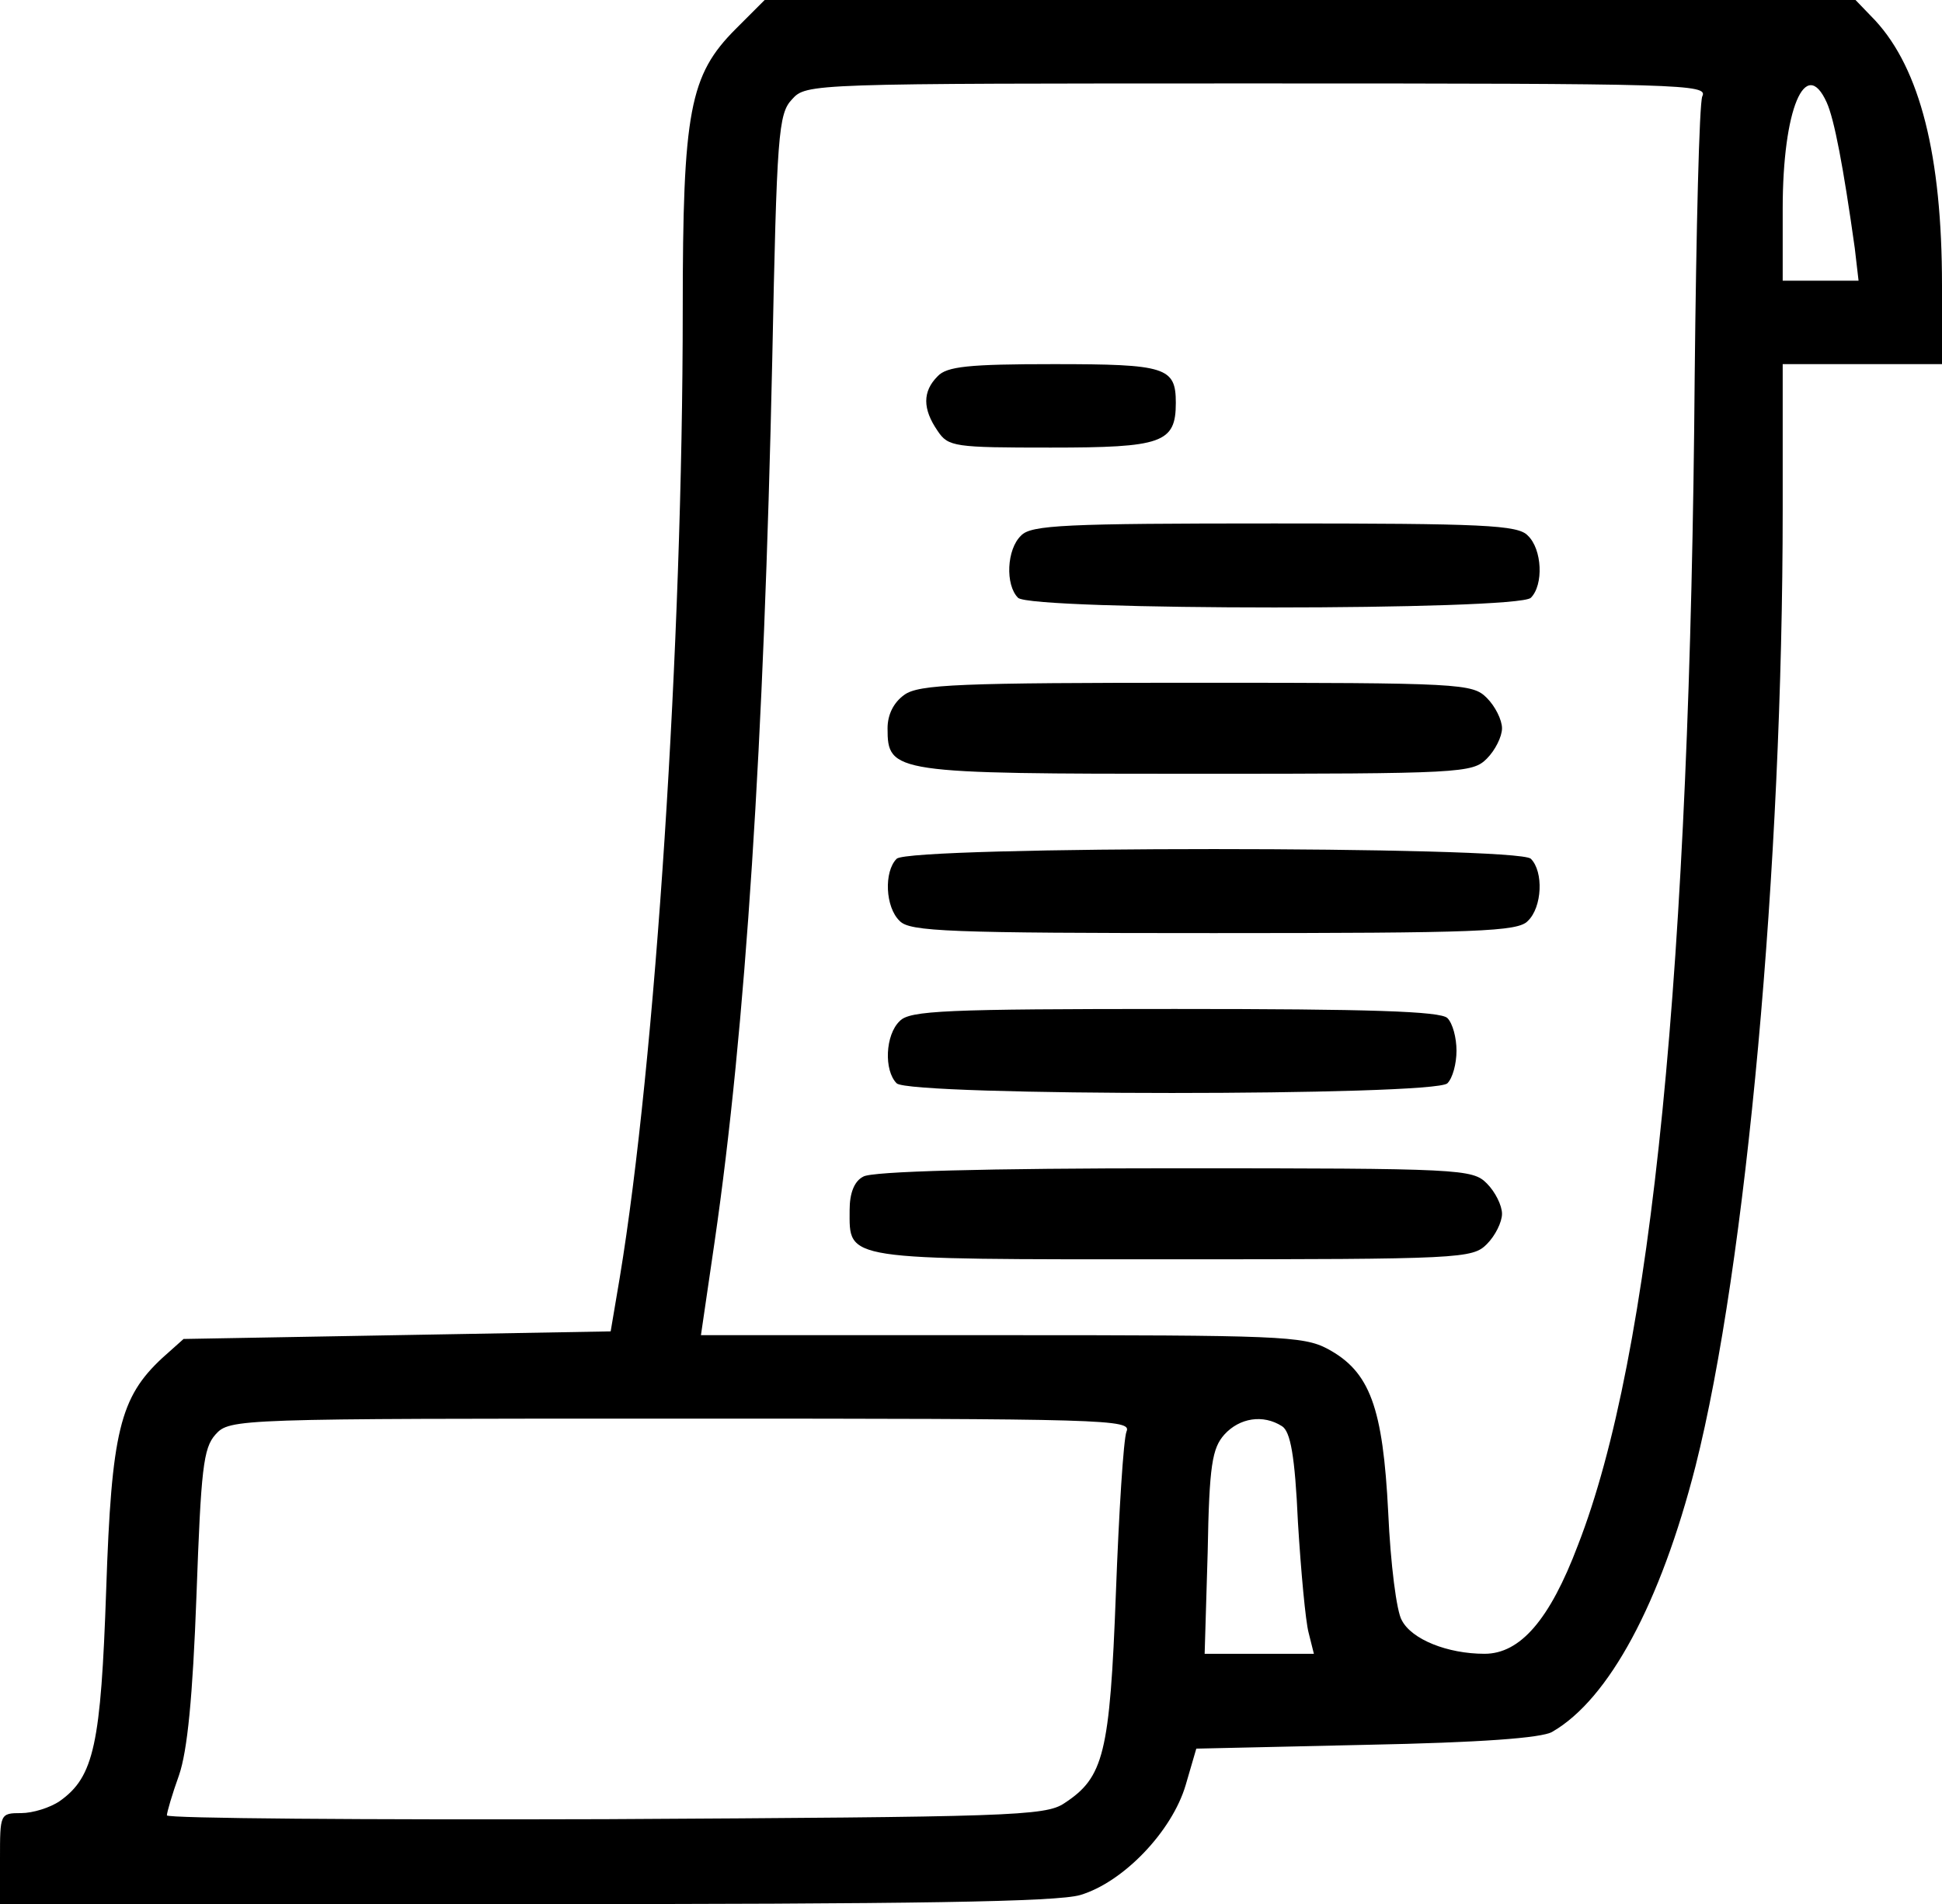 <?xml version="1.0" standalone="no"?>
<!DOCTYPE svg PUBLIC "-//W3C//DTD SVG 20010904//EN"
 "http://www.w3.org/TR/2001/REC-SVG-20010904/DTD/svg10.dtd">
<svg version="1.0" xmlns="http://www.w3.org/2000/svg"
 width="256pt" height="251pt" viewBox="0 0 256 251"
 preserveAspectRatio="xMidYMid meet">
<g transform="translate(0,251) scale(0.1,-0.1)"
fill="#000000" stroke="none">
<path d="M970 2472 c-61 -61 -70 -108 -70 -371 0 -438 -36 -991 -83 -1275
l-12 -71 -282 -5 -281 -5 -28 -25 c-56 -52 -67 -97 -74 -305 -7 -204 -16 -247
-61 -279 -13 -9 -36 -16 -51 -16 -28 0 -28 -1 -28 -60 l0 -60 691 0 c518 0
702 3 733 12 57 17 121 84 139 145 l14 48 224 5 c151 3 231 9 245 17 75 43
143 170 189 350 67 265 115 791 115 1261 l0 192 105 0 105 0 0 104 c0 171 -29
285 -88 349 l-26 27 -719 0 -719 0 -38 -38z m1274 -89 c-4 -10 -8 -175 -10
-368 -6 -779 -56 -1291 -154 -1542 -37 -98 -76 -143 -123 -143 -49 0 -96 19
-109 44 -7 11 -15 75 -18 142 -7 139 -24 186 -80 216 -32 17 -65 18 -430 18
l-396 0 18 123 c41 282 65 657 76 1163 6 297 8 324 26 343 19 21 22 21 614 21
562 0 594 -1 586 -17z m164 -8 c10 -22 22 -85 37 -192 l5 -43 -50 0 -50 0 0
95 c0 131 30 202 58 140z m-923 -1752 c-4 -10 -10 -106 -14 -213 -8 -212 -16
-243 -68 -277 -25 -17 -73 -18 -605 -21 -318 -1 -578 1 -578 5 0 4 7 28 16 53
11 32 18 102 23 237 6 167 9 194 25 212 19 21 26 21 614 21 562 0 594 -1 587
-17z m205 7 c11 -7 17 -38 21 -127 4 -65 10 -130 14 -145 l7 -28 -72 0 -72 0
4 134 c2 115 6 137 22 155 20 22 51 27 76 11z"/>
<path d="M1236 2014 c-20 -20 -20 -43 0 -72 14 -21 22 -22 149 -22 147 0 165
6 165 59 0 47 -13 51 -161 51 -112 0 -141 -3 -153 -16z"/>
<path d="M1346 1804 c-19 -18 -21 -65 -4 -82 17 -17 659 -17 676 0 17 17 15
64 -4 82 -13 14 -58 16 -334 16 -276 0 -321 -2 -334 -16z"/>
<path d="M1192 1594 c-14 -10 -22 -26 -22 -44 0 -59 7 -60 407 -60 350 0 364
1 383 20 11 11 20 29 20 40 0 11 -9 29 -20 40 -19 19 -33 20 -383 20 -312 0
-366 -2 -385 -16z"/>
<path d="M1182 1378 c-17 -17 -15 -64 4 -82 13 -14 65 -16 414 -16 349 0 401
2 414 16 19 18 21 65 4 82 -17 17 -819 17 -836 0z"/>
<path d="M1186 1164 c-19 -18 -21 -65 -4 -82 17 -17 709 -17 726 0 7 7 12 26
12 43 0 17 -5 36 -12 43 -9 9 -103 12 -359 12 -303 0 -350 -2 -363 -16z"/>
<path d="M1138 959 c-12 -6 -18 -22 -18 -44 0 -67 -12 -65 426 -65 381 0 395
1 414 20 11 11 20 29 20 40 0 11 -9 29 -20 40 -19 19 -33 20 -412 20 -248 0
-399 -4 -410 -11z"/>
</g>
</svg>
